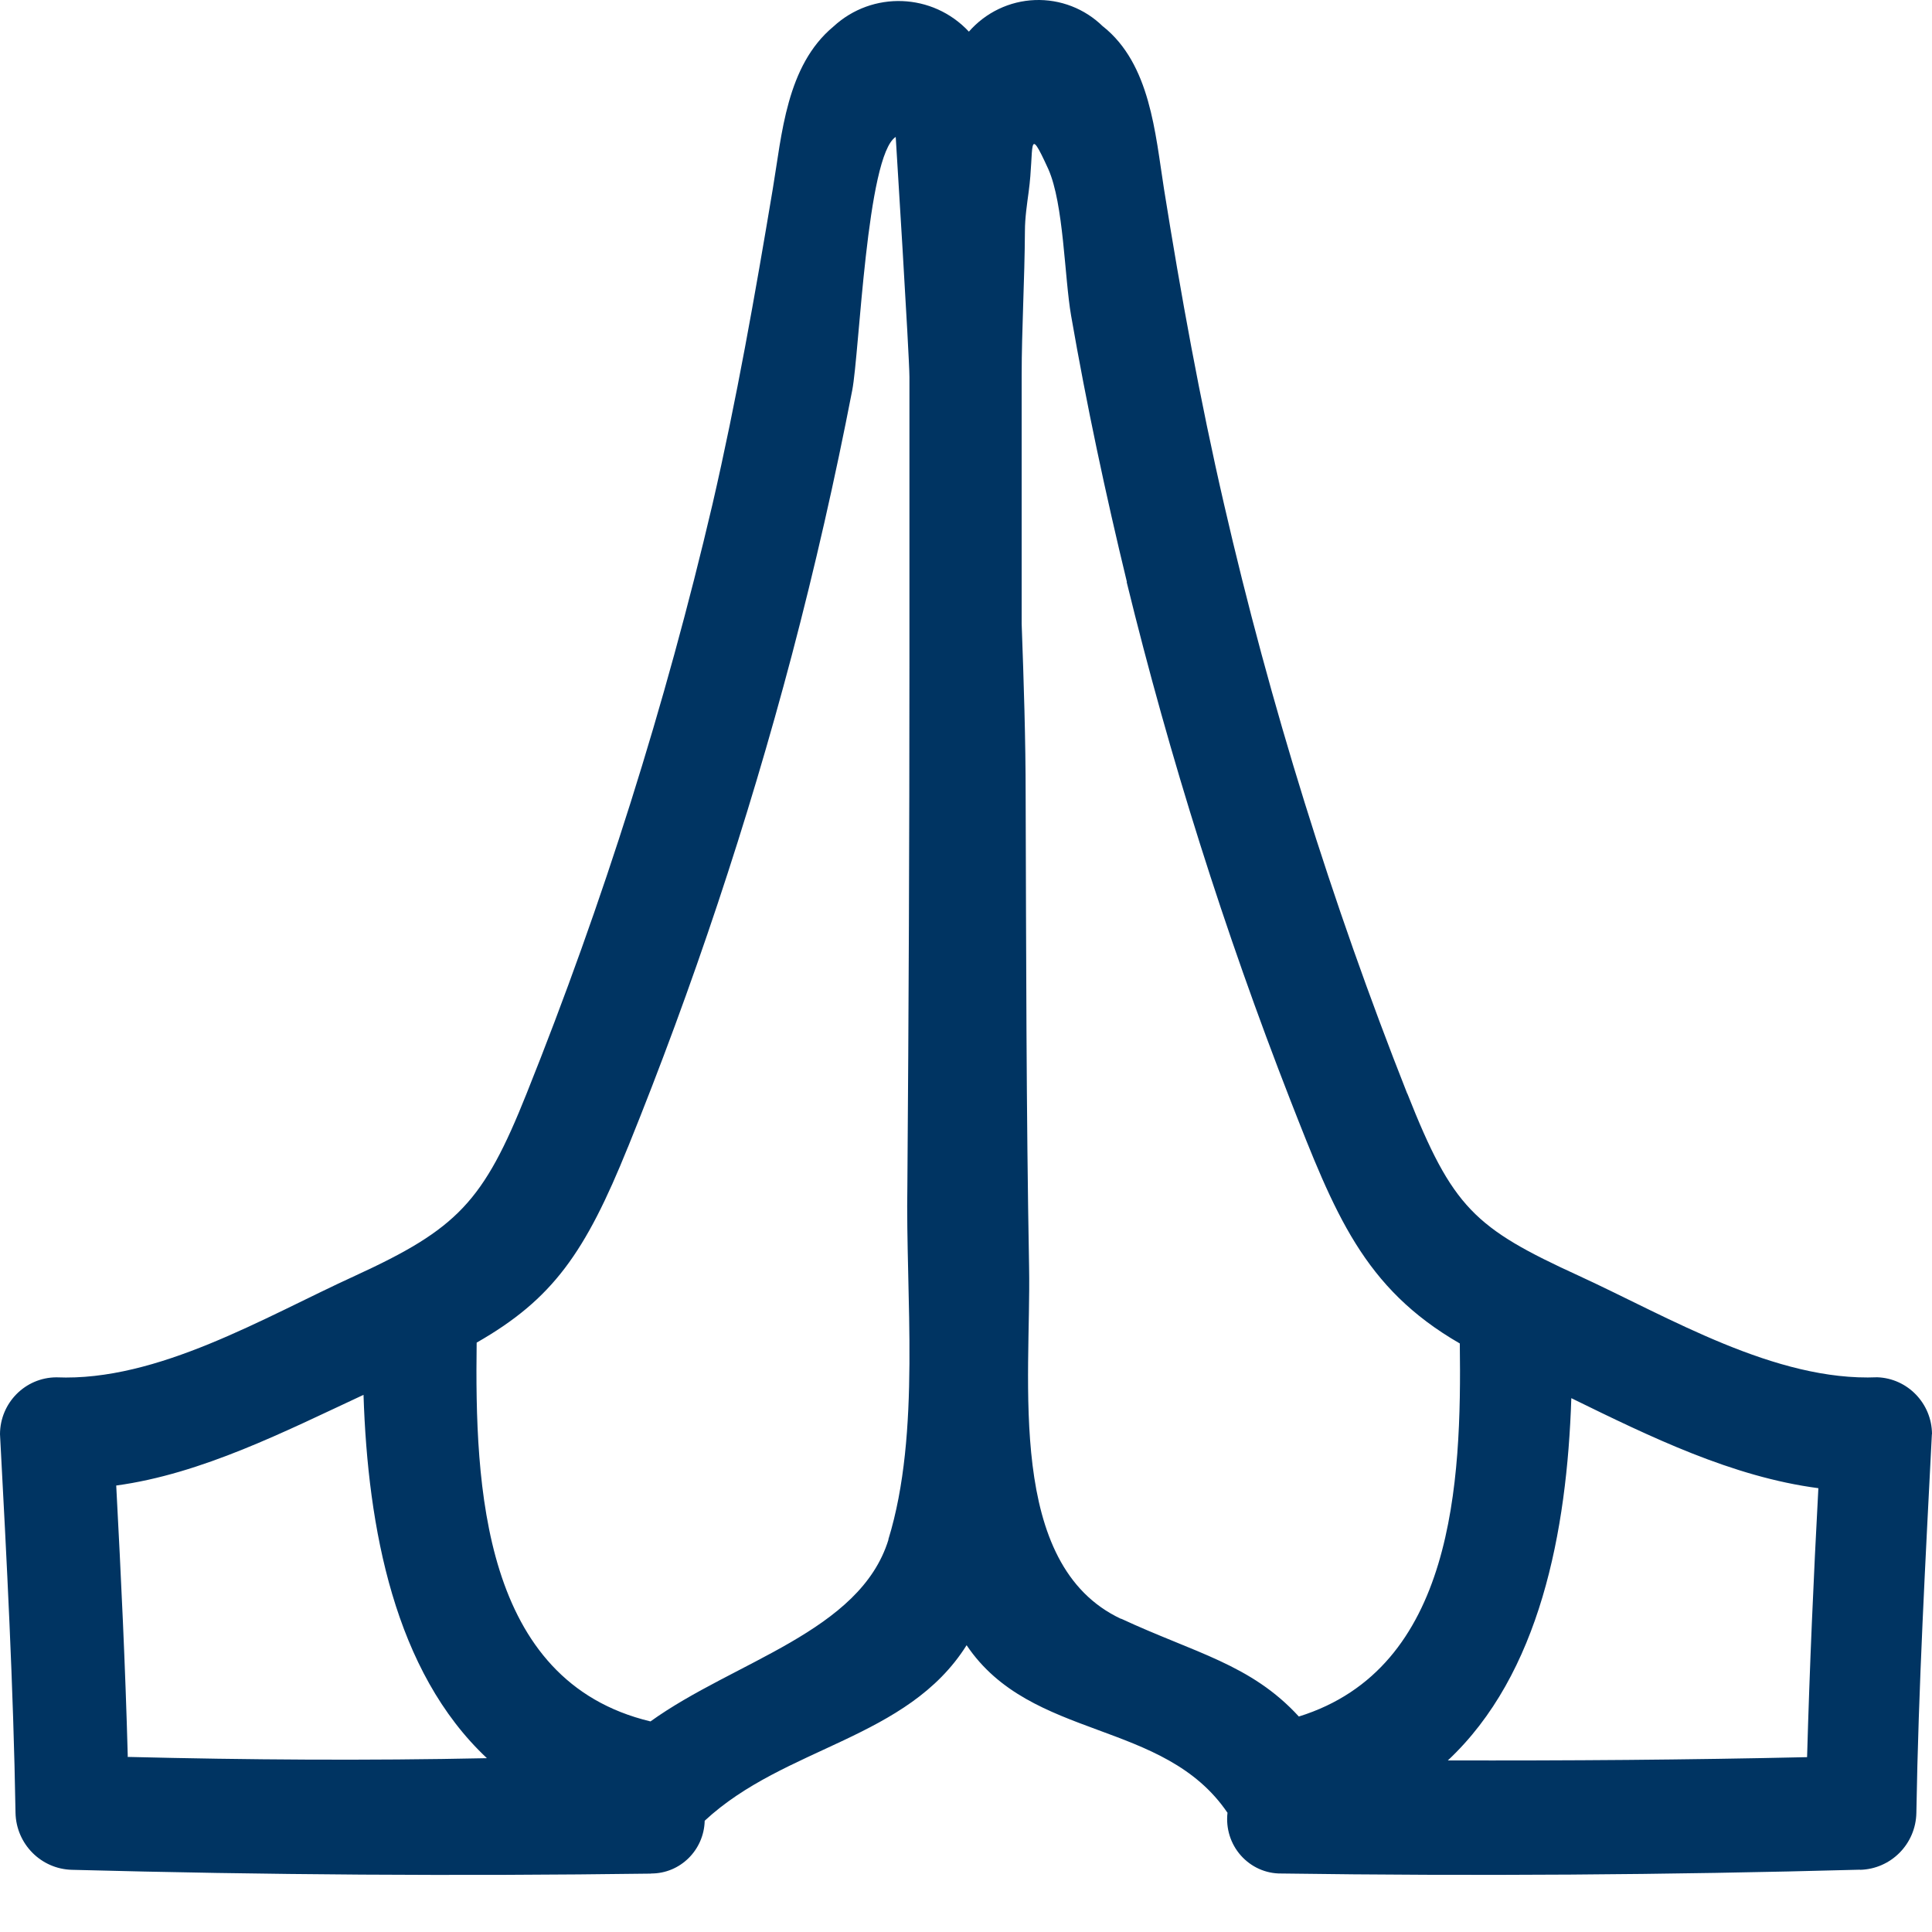 <svg width="32" height="32" viewBox="0 0 32 32" fill="none" xmlns="http://www.w3.org/2000/svg">
<path id="pray" d="M31.094 22.812C29.405 22.884 27.645 21.818 26.153 21.132C24.421 20.339 24.059 20.007 23.31 18.113H23.308C22.055 14.941 21.039 11.678 20.274 8.352C19.875 6.623 19.559 4.879 19.279 3.127C19.134 2.205 19.052 1.062 18.271 0.439H18.269C17.969 0.143 17.561 -0.015 17.141 0.001C16.721 0.017 16.326 0.206 16.048 0.524C15.449 -0.118 14.449 -0.155 13.805 0.439C13.023 1.088 12.951 2.231 12.8 3.127C12.507 4.88 12.2 6.623 11.801 8.352C11.021 11.68 9.992 14.943 8.722 18.113C8.007 19.905 7.576 20.353 5.879 21.132C4.377 21.818 2.612 22.884 0.934 22.813H0.932C0.418 22.816 0.002 23.236 0 23.754C0.111 25.843 0.222 27.934 0.257 30.028C0.269 30.543 0.68 30.957 1.191 30.97C4.389 31.055 7.588 31.076 10.784 31.033V31.031C11.266 31.033 11.66 30.644 11.672 30.157C13.005 28.92 15.027 28.813 16.01 27.25C17.081 28.841 19.276 28.468 20.333 30.028H20.331C20.302 30.283 20.382 30.541 20.552 30.732C20.722 30.924 20.965 31.034 21.22 31.031C24.419 31.076 27.616 31.055 30.808 30.968L30.809 30.97C31.32 30.957 31.731 30.543 31.741 30.028C31.776 27.934 31.892 25.843 31.998 23.754H32C31.998 23.247 31.597 22.83 31.094 22.812L31.094 22.812ZM2.116 29.086C2.076 27.598 2.005 26.116 1.925 24.605C3.343 24.412 4.719 23.709 6.021 23.103C6.092 25.317 6.536 27.687 8.065 29.121C6.082 29.163 4.096 29.149 2.114 29.1L2.116 29.086ZM14.716 25.501C14.246 27.029 12.166 27.512 10.774 28.512C7.984 27.845 7.864 24.614 7.895 22.238C9.157 21.517 9.695 20.747 10.401 18.998V19C11.477 16.343 12.383 13.621 13.116 10.848C13.498 9.397 13.831 7.934 14.116 6.462C14.235 5.844 14.355 2.572 14.836 2.268C14.836 2.268 15.063 5.907 15.063 6.243V11.029C15.063 13.896 15.051 16.765 15.029 19.632C14.996 21.451 15.258 23.732 14.714 25.498L14.716 25.501ZM18.569 26.814C16.655 25.918 17.08 22.862 17.045 20.989C16.997 18.386 16.997 15.781 16.988 13.182C16.988 12.25 16.957 11.295 16.922 10.332V6.218C16.922 5.466 16.971 4.641 16.976 3.826C16.976 3.61 17.011 3.377 17.038 3.176C17.136 2.45 17.007 2.021 17.363 2.8C17.62 3.377 17.63 4.592 17.741 5.229C17.998 6.709 18.311 8.177 18.665 9.639H18.661C19.375 12.557 20.281 15.424 21.371 18.219C22.108 20.101 22.584 21.333 24.179 22.252C24.21 24.556 24.085 27.63 21.513 28.431C20.718 27.563 19.789 27.379 18.568 26.81L18.569 26.814ZM23.978 29.161C25.507 27.731 25.954 25.366 26.026 23.158C27.333 23.798 28.692 24.462 30.118 24.649C30.038 26.132 29.973 27.616 29.931 29.104C27.944 29.149 25.961 29.163 23.974 29.158L23.978 29.161Z" fill="#003462"/>
</svg>
